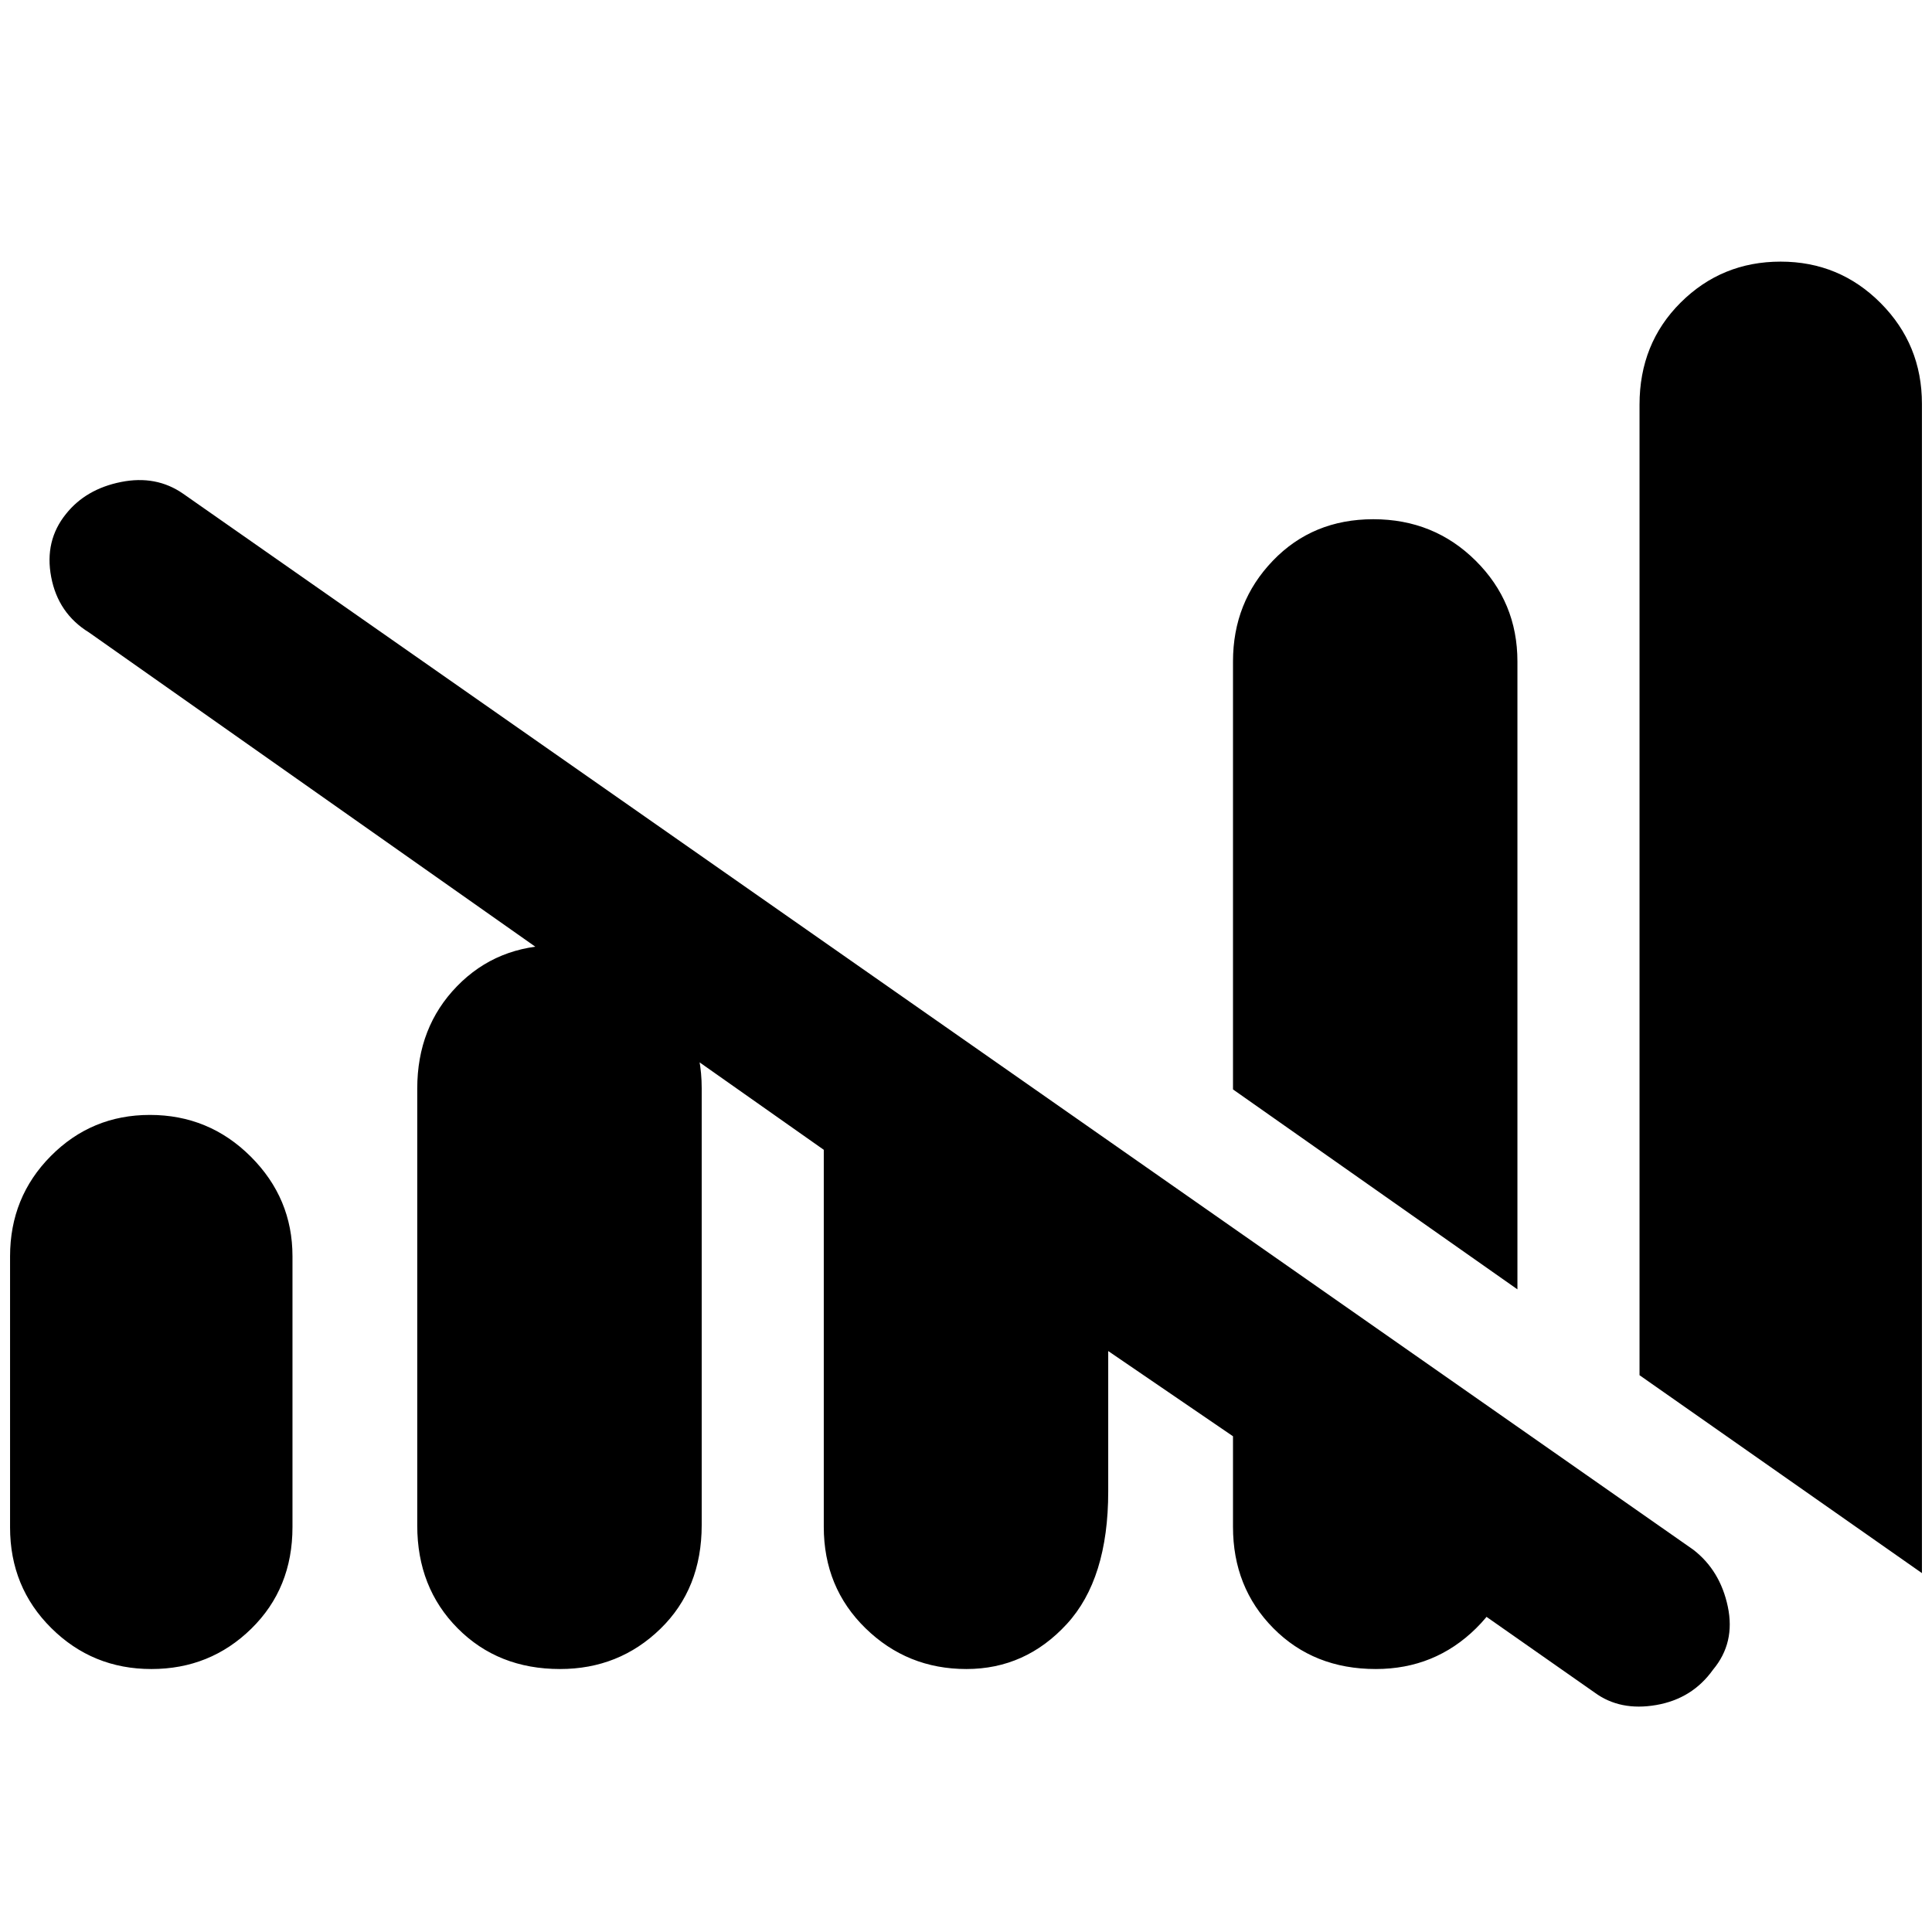 <svg xmlns="http://www.w3.org/2000/svg" height="40" viewBox="0 -960 960 960" width="40"><path d="M409.33-201.33v-187.34L44.24-645.73q-15.36-9.45-18.8-27.53-3.44-18.07 7.39-31.41 9.84-12.33 27.3-15.83Q77.6-724 91-714.67L841.33-190q13.42 10.33 17.21 28.33 3.79 18-7.33 31.31-10.31 14.48-28.26 17.58-17.95 3.11-30.62-6.22L650-218.67h104v17.27q0 30.23-20.53 50.48-20.53 20.25-49.86 20.25-30.78 0-50.86-20.25t-20.08-50.41v-45l-62-42.34v69.79q0 43.45-20.56 65.83-20.55 22.38-49.91 22.38-29.37 0-50.12-20.25-20.75-20.25-20.75-50.41ZM5-201.07v-134.62q0-29.48 20.26-49.89Q45.52-406 74.47-406q29.36 0 50.11 20.69 20.75 20.7 20.75 49.51v134.62q0 30.4-20.45 50.46-20.45 20.05-49.66 20.05Q46-130.67 25.5-151T5-201.07Zm202.33-.89v-217.15q0-30.56 19.81-50.89 19.81-20.33 49.92-20.33 30.11 0 50.86 20.58t20.75 50.42v217.14q0 31.58-20.53 51.55-20.54 19.97-49.87 19.97-30.77 0-50.85-20.22-20.09-20.22-20.09-51.07ZM754-319.33l-141.33-99.34v-212.66q0-29.45 19.81-50.06Q652.28-702 682.39-702q30.11 0 50.86 20.61T754-631.33v312Zm201 141-140.33-98.34v-482.24q0-30.42 20.45-50.76Q855.57-830 884.78-830q29.22 0 49.72 20.61t20.5 50.06v581Z"/></svg>